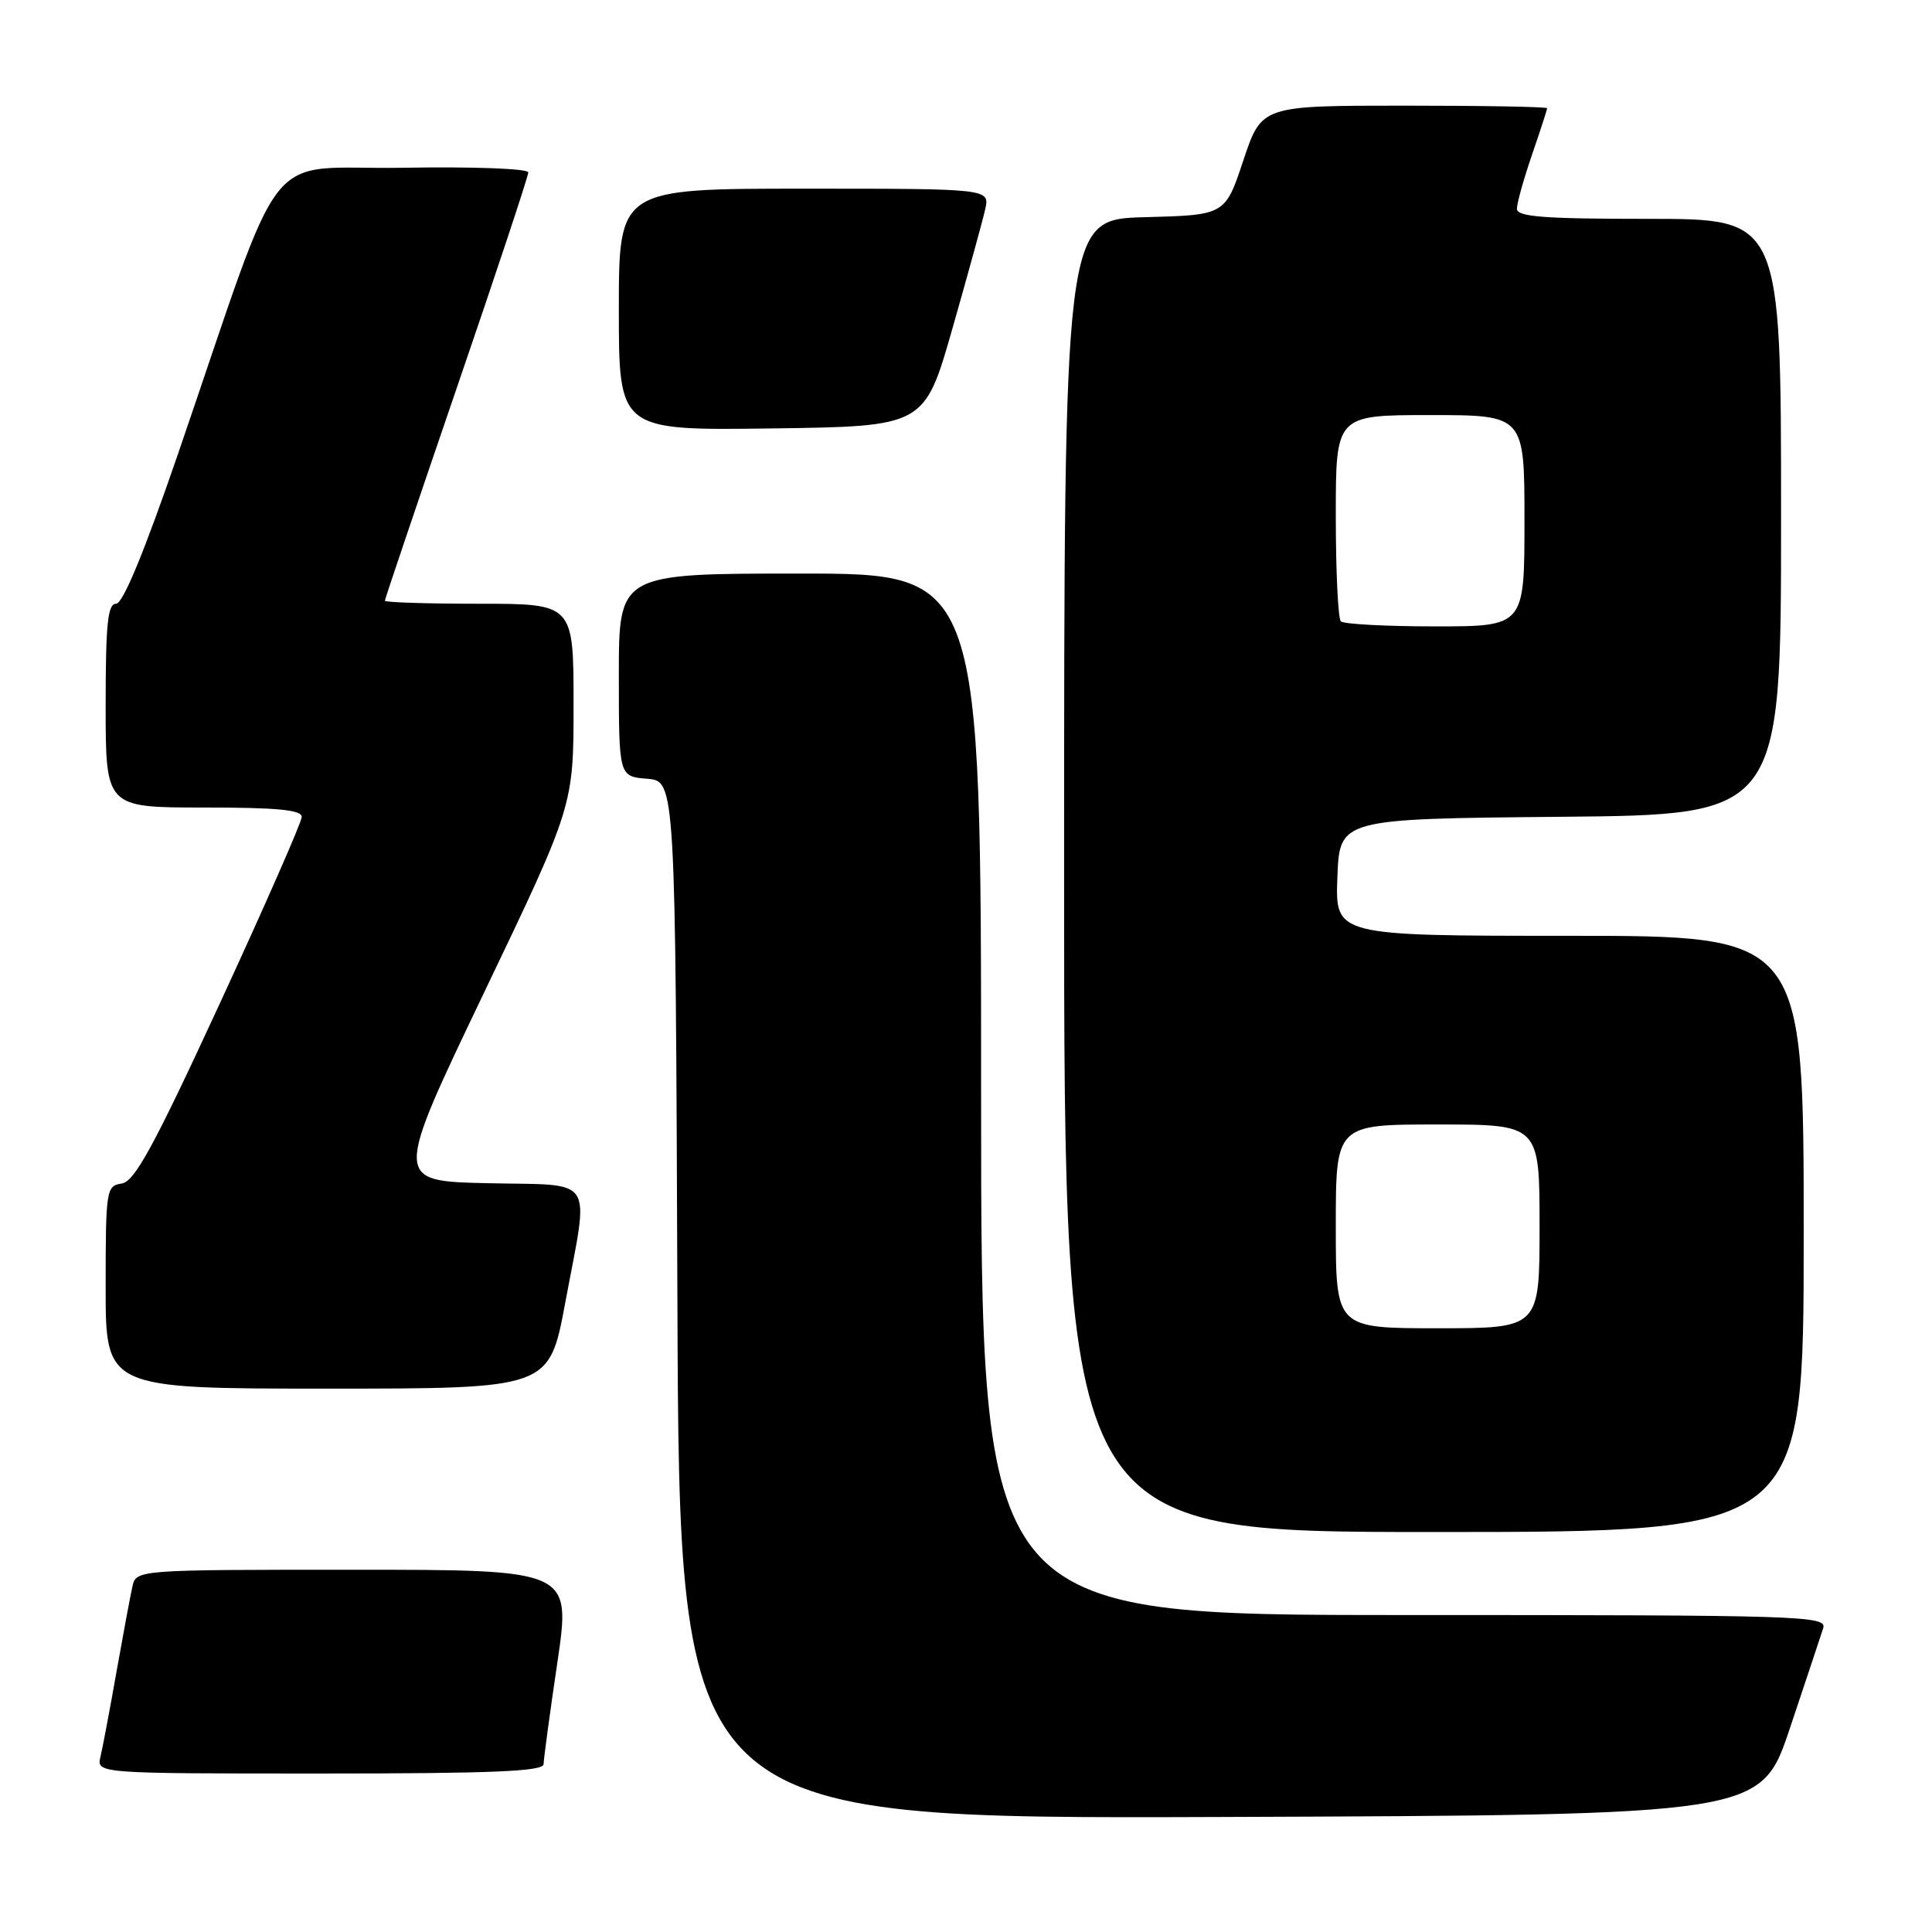 <?xml version="1.0" encoding="UTF-8" standalone="no"?>
<!DOCTYPE svg PUBLIC "-//W3C//DTD SVG 1.1//EN" "http://www.w3.org/Graphics/SVG/1.1/DTD/svg11.dtd" >
<svg xmlns="http://www.w3.org/2000/svg" xmlns:xlink="http://www.w3.org/1999/xlink" version="1.1" viewBox="0 0 256 256">
 <g >
 <path fill="currentColor"
d=" M 237.17 229.00 C 239.29 222.68 241.27 216.71 241.58 215.75 C 242.10 214.10 239.01 214.00 186.07 214.00 C 130.00 214.00 130.00 214.00 130.00 145.00 C 130.00 76.00 130.00 76.00 106.00 76.00 C 82.00 76.00 82.00 76.00 82.00 89.44 C 82.00 102.88 82.00 102.88 85.75 103.19 C 89.50 103.50 89.50 103.50 89.76 172.26 C 90.01 241.01 90.01 241.01 161.67 240.76 C 233.32 240.50 233.32 240.50 237.17 229.00 Z  M 72.03 233.75 C 72.04 233.06 72.86 226.99 73.86 220.25 C 75.66 208.00 75.66 208.00 46.85 208.00 C 18.04 208.00 18.04 208.00 17.54 210.25 C 17.26 211.49 16.32 216.55 15.44 221.50 C 14.57 226.45 13.61 231.51 13.32 232.75 C 12.78 235.00 12.78 235.00 42.39 235.00 C 65.40 235.00 72.01 234.72 72.03 233.75 Z  M 239.00 163.50 C 239.00 124.00 239.00 124.00 207.96 124.00 C 176.92 124.00 176.92 124.00 177.21 116.25 C 177.50 108.50 177.50 108.50 206.75 108.23 C 236.00 107.97 236.00 107.97 236.00 68.48 C 236.00 29.00 236.00 29.00 218.50 29.00 C 204.52 29.00 201.00 28.73 201.00 27.66 C 201.00 26.92 201.90 23.70 203.00 20.50 C 204.10 17.30 205.00 14.53 205.00 14.34 C 205.00 14.15 196.49 14.00 186.08 14.00 C 167.17 14.00 167.17 14.00 164.75 21.25 C 162.34 28.50 162.34 28.50 151.67 28.78 C 141.00 29.07 141.00 29.07 141.00 116.03 C 141.00 203.00 141.00 203.00 190.00 203.00 C 239.00 203.00 239.00 203.00 239.00 163.50 Z  M 74.89 172.66 C 78.09 155.48 79.14 157.11 64.59 156.78 C 52.19 156.50 52.19 156.50 64.09 131.63 C 76.00 106.77 76.00 106.77 76.00 93.38 C 76.00 80.00 76.00 80.00 63.50 80.00 C 56.62 80.00 51.00 79.82 51.00 79.60 C 51.00 79.37 55.28 66.72 60.50 51.47 C 65.73 36.23 70.00 23.35 70.00 22.85 C 70.00 22.34 62.79 22.07 53.36 22.23 C 34.44 22.54 38.10 17.87 23.55 60.25 C 19.12 73.13 16.29 80.00 15.38 80.00 C 14.27 80.00 14.00 82.67 14.00 93.50 C 14.00 107.00 14.00 107.00 27.00 107.00 C 36.74 107.00 40.00 107.31 39.98 108.25 C 39.97 108.94 35.08 120.07 29.11 133.00 C 20.36 151.95 17.84 156.56 16.13 156.82 C 14.08 157.13 14.00 157.64 14.00 170.57 C 14.00 184.00 14.00 184.00 43.39 184.00 C 72.77 184.00 72.77 184.00 74.89 172.66 Z  M 126.21 43.50 C 128.25 36.35 130.20 29.26 130.54 27.75 C 131.16 25.00 131.16 25.00 106.58 25.00 C 82.00 25.00 82.00 25.00 82.00 41.02 C 82.00 57.04 82.00 57.04 102.25 56.77 C 122.50 56.50 122.50 56.50 126.21 43.50 Z  M 177.00 162.50 C 177.00 149.00 177.00 149.00 190.50 149.00 C 204.00 149.00 204.00 149.00 204.00 162.50 C 204.00 176.00 204.00 176.00 190.50 176.00 C 177.00 176.00 177.00 176.00 177.00 162.50 Z  M 177.67 82.33 C 177.30 81.97 177.00 75.67 177.00 68.33 C 177.00 55.00 177.00 55.00 189.50 55.00 C 202.00 55.00 202.00 55.00 202.00 69.00 C 202.00 83.00 202.00 83.00 190.17 83.00 C 183.66 83.00 178.03 82.70 177.67 82.33 Z "/>
</g>
</svg>